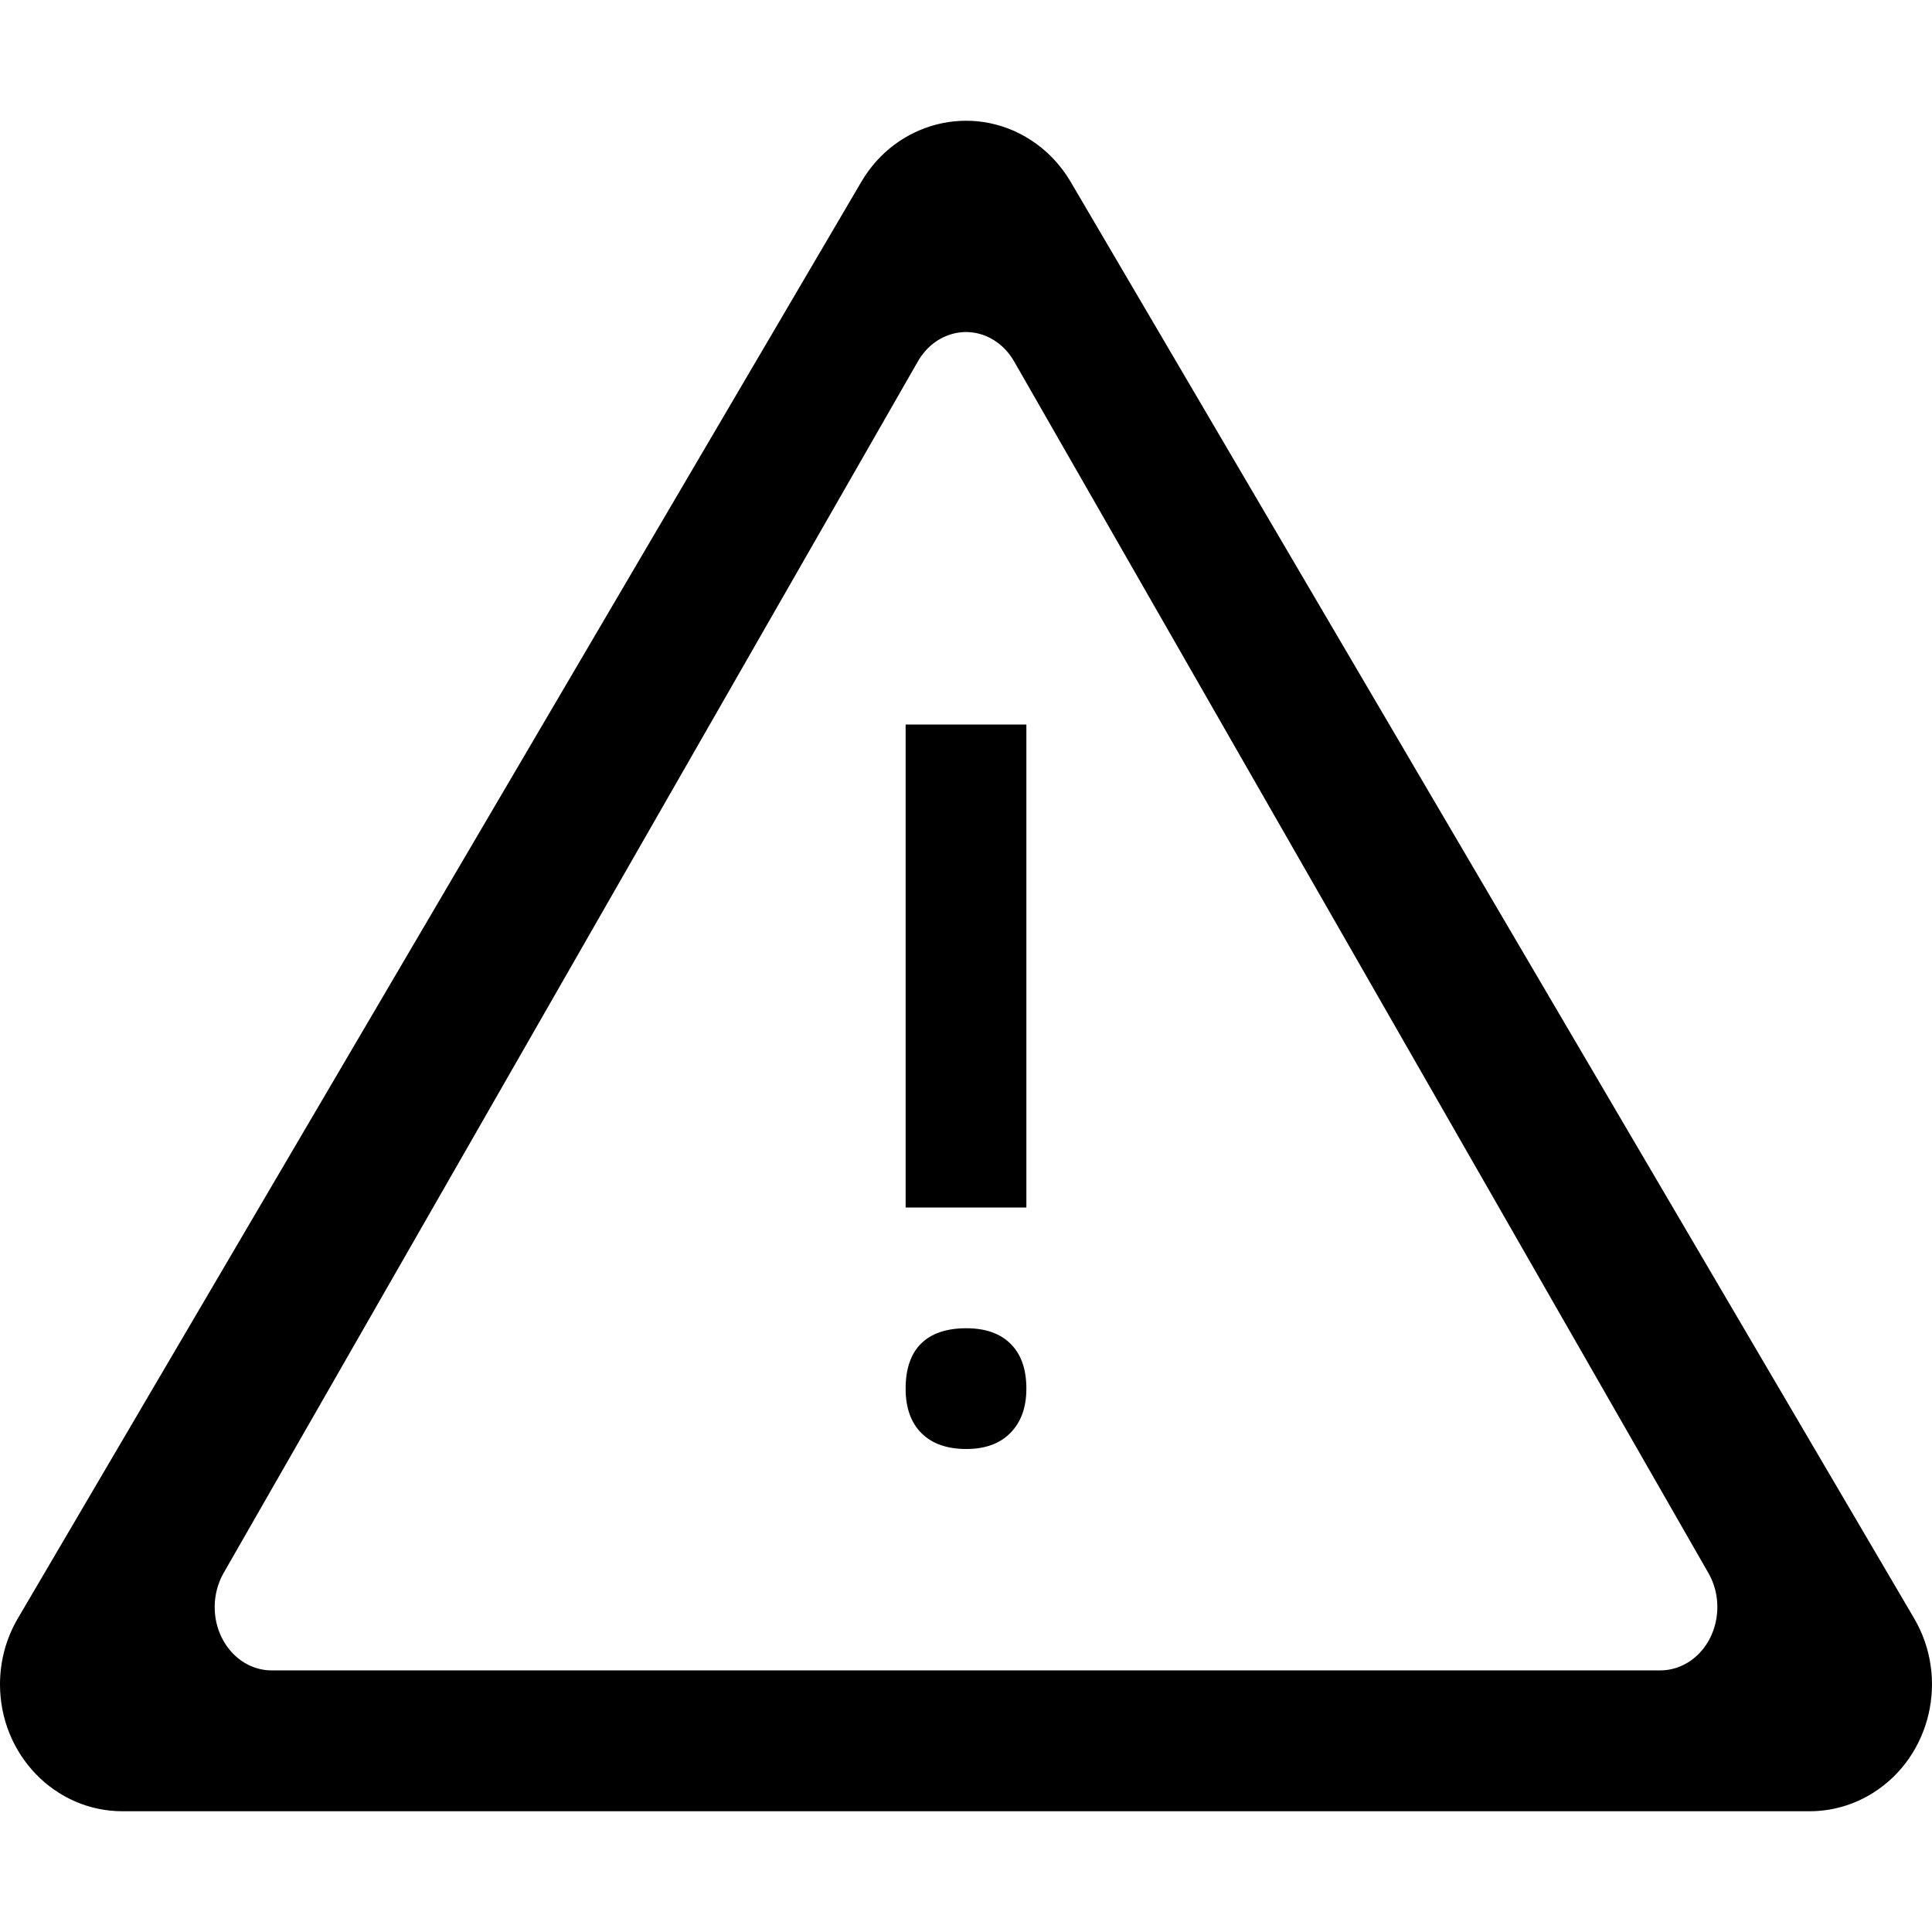 <?xml version="1.0" encoding="UTF-8"?>
<svg width="32px" height="32px" viewBox="0 0 32 32" version="1.1" xmlns="http://www.w3.org/2000/svg" xmlns:xlink="http://www.w3.org/1999/xlink">
    <!-- Generator: Sketch 54.1 (76490) - https://sketchapp.com -->
    <title>icon/warning</title>
    <desc>Created with Sketch.</desc>
    <g id="icon/warning" stroke="none" stroke-width="1" fill="none" fill-rule="evenodd">
        <path d="M17.732,3.009 L31.704,26.805 C32.286,27.797 31.983,29.09 31.026,29.694 C30.709,29.894 30.344,30 29.972,30 L2.028,30 C0.908,30 1.40706661e-16,29.059 0,27.898 C-5.62826644e-17,27.512 0.102,27.134 0.296,26.805 L14.268,3.009 C14.85,2.018 16.098,1.703 17.054,2.307 C17.331,2.481 17.563,2.722 17.732,3.009 Z M16.797,5.986 C16.722,5.856 16.624,5.746 16.507,5.664 C16.067,5.353 15.483,5.497 15.203,5.986 L3.703,26.055 C3.607,26.223 3.556,26.419 3.556,26.618 C3.556,27.197 3.978,27.667 4.5,27.667 L27.5,27.667 C27.68,27.667 27.855,27.61 28.007,27.503 C28.447,27.192 28.577,26.544 28.297,26.055 L16.797,5.986 Z M17,20 L15,20 L15,12 L17,12 L17,20 Z M15,23 C15,22.671 15.086,22.422 15.257,22.253 C15.429,22.084 15.678,22 16.006,22 C16.322,22 16.567,22.086 16.74,22.259 C16.913,22.431 17,22.678 17,23 C17,23.31 16.912,23.554 16.737,23.732 C16.562,23.911 16.318,24 16.006,24 C15.686,24 15.438,23.913 15.263,23.738 C15.088,23.564 15,23.318 15,23 Z" id="warning" fill="#000000" fill-rule="nonzero"></path>
    </g>
</svg>